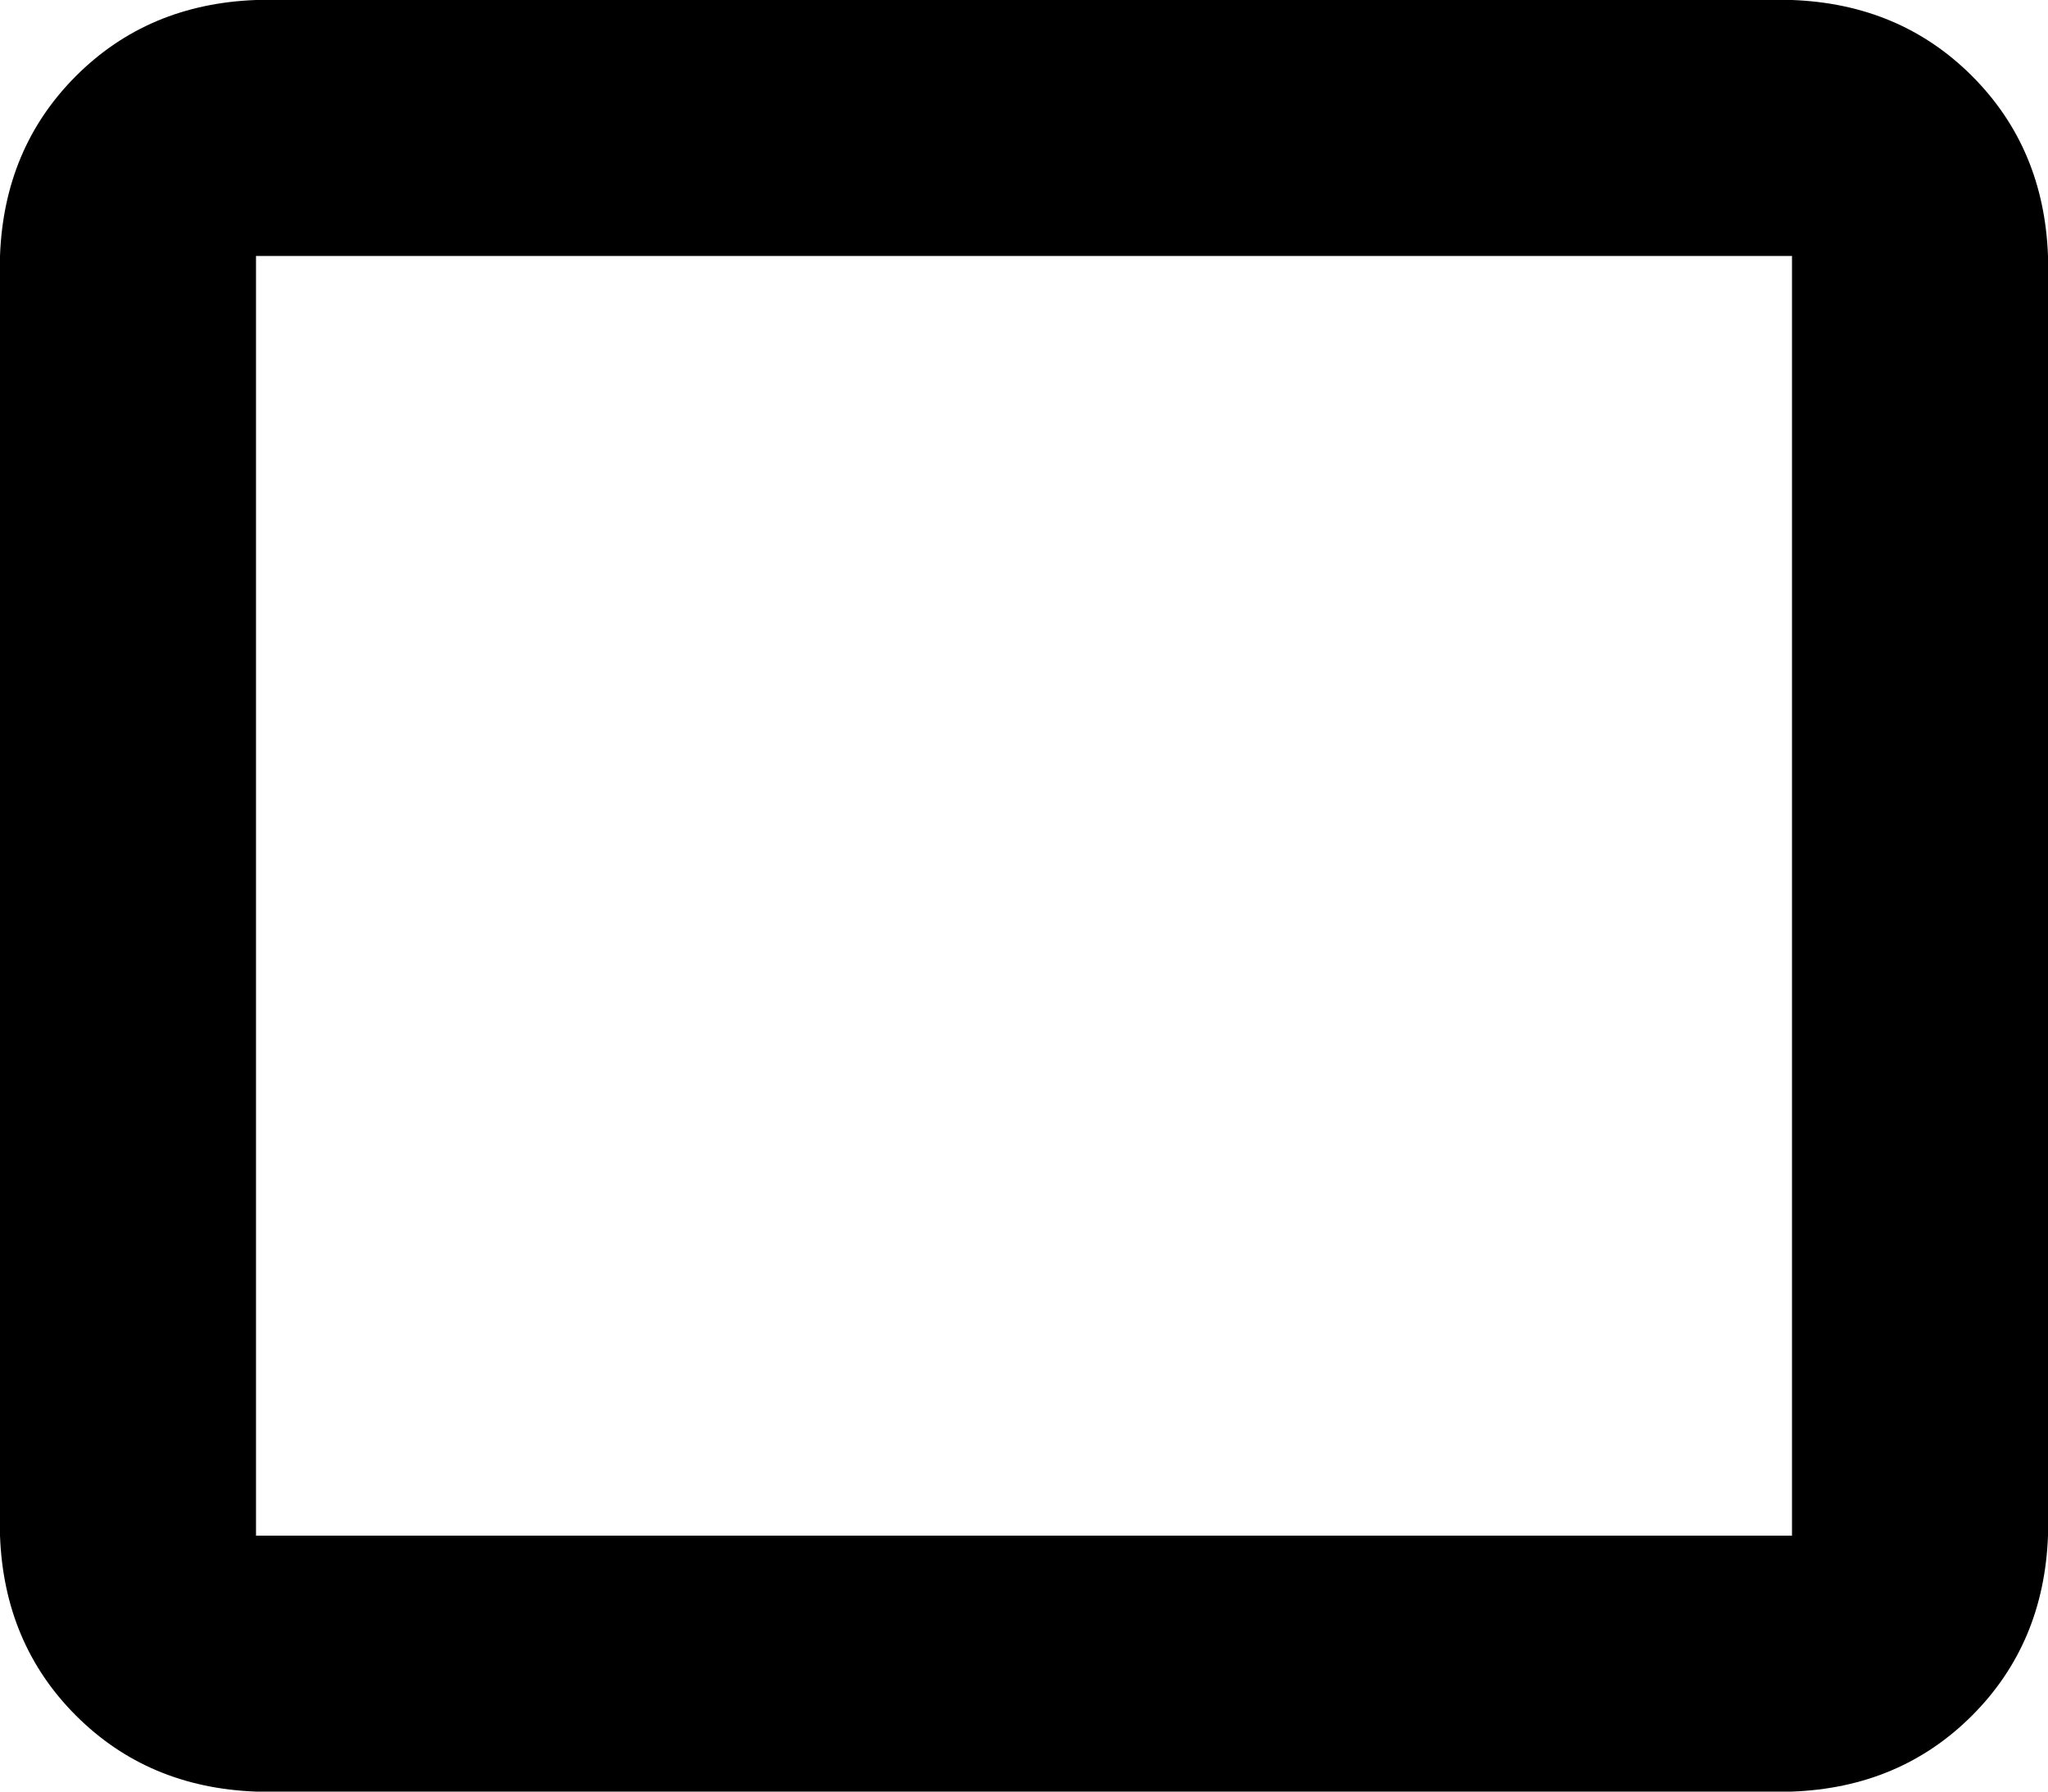 <svg xmlns="http://www.w3.org/2000/svg" viewBox="0 0 512 448">
    <path d="M 448 64 L 448 384 L 64 384 L 64 64 L 448 64 L 448 64 Z M 64 0 Q 37 1 19 19 L 19 19 Q 1 37 0 64 L 0 384 Q 1 411 19 429 Q 37 447 64 448 L 448 448 Q 475 447 493 429 Q 511 411 512 384 L 512 64 Q 511 37 493 19 Q 475 1 448 0 L 64 0 L 64 0 Z"/>
</svg>
